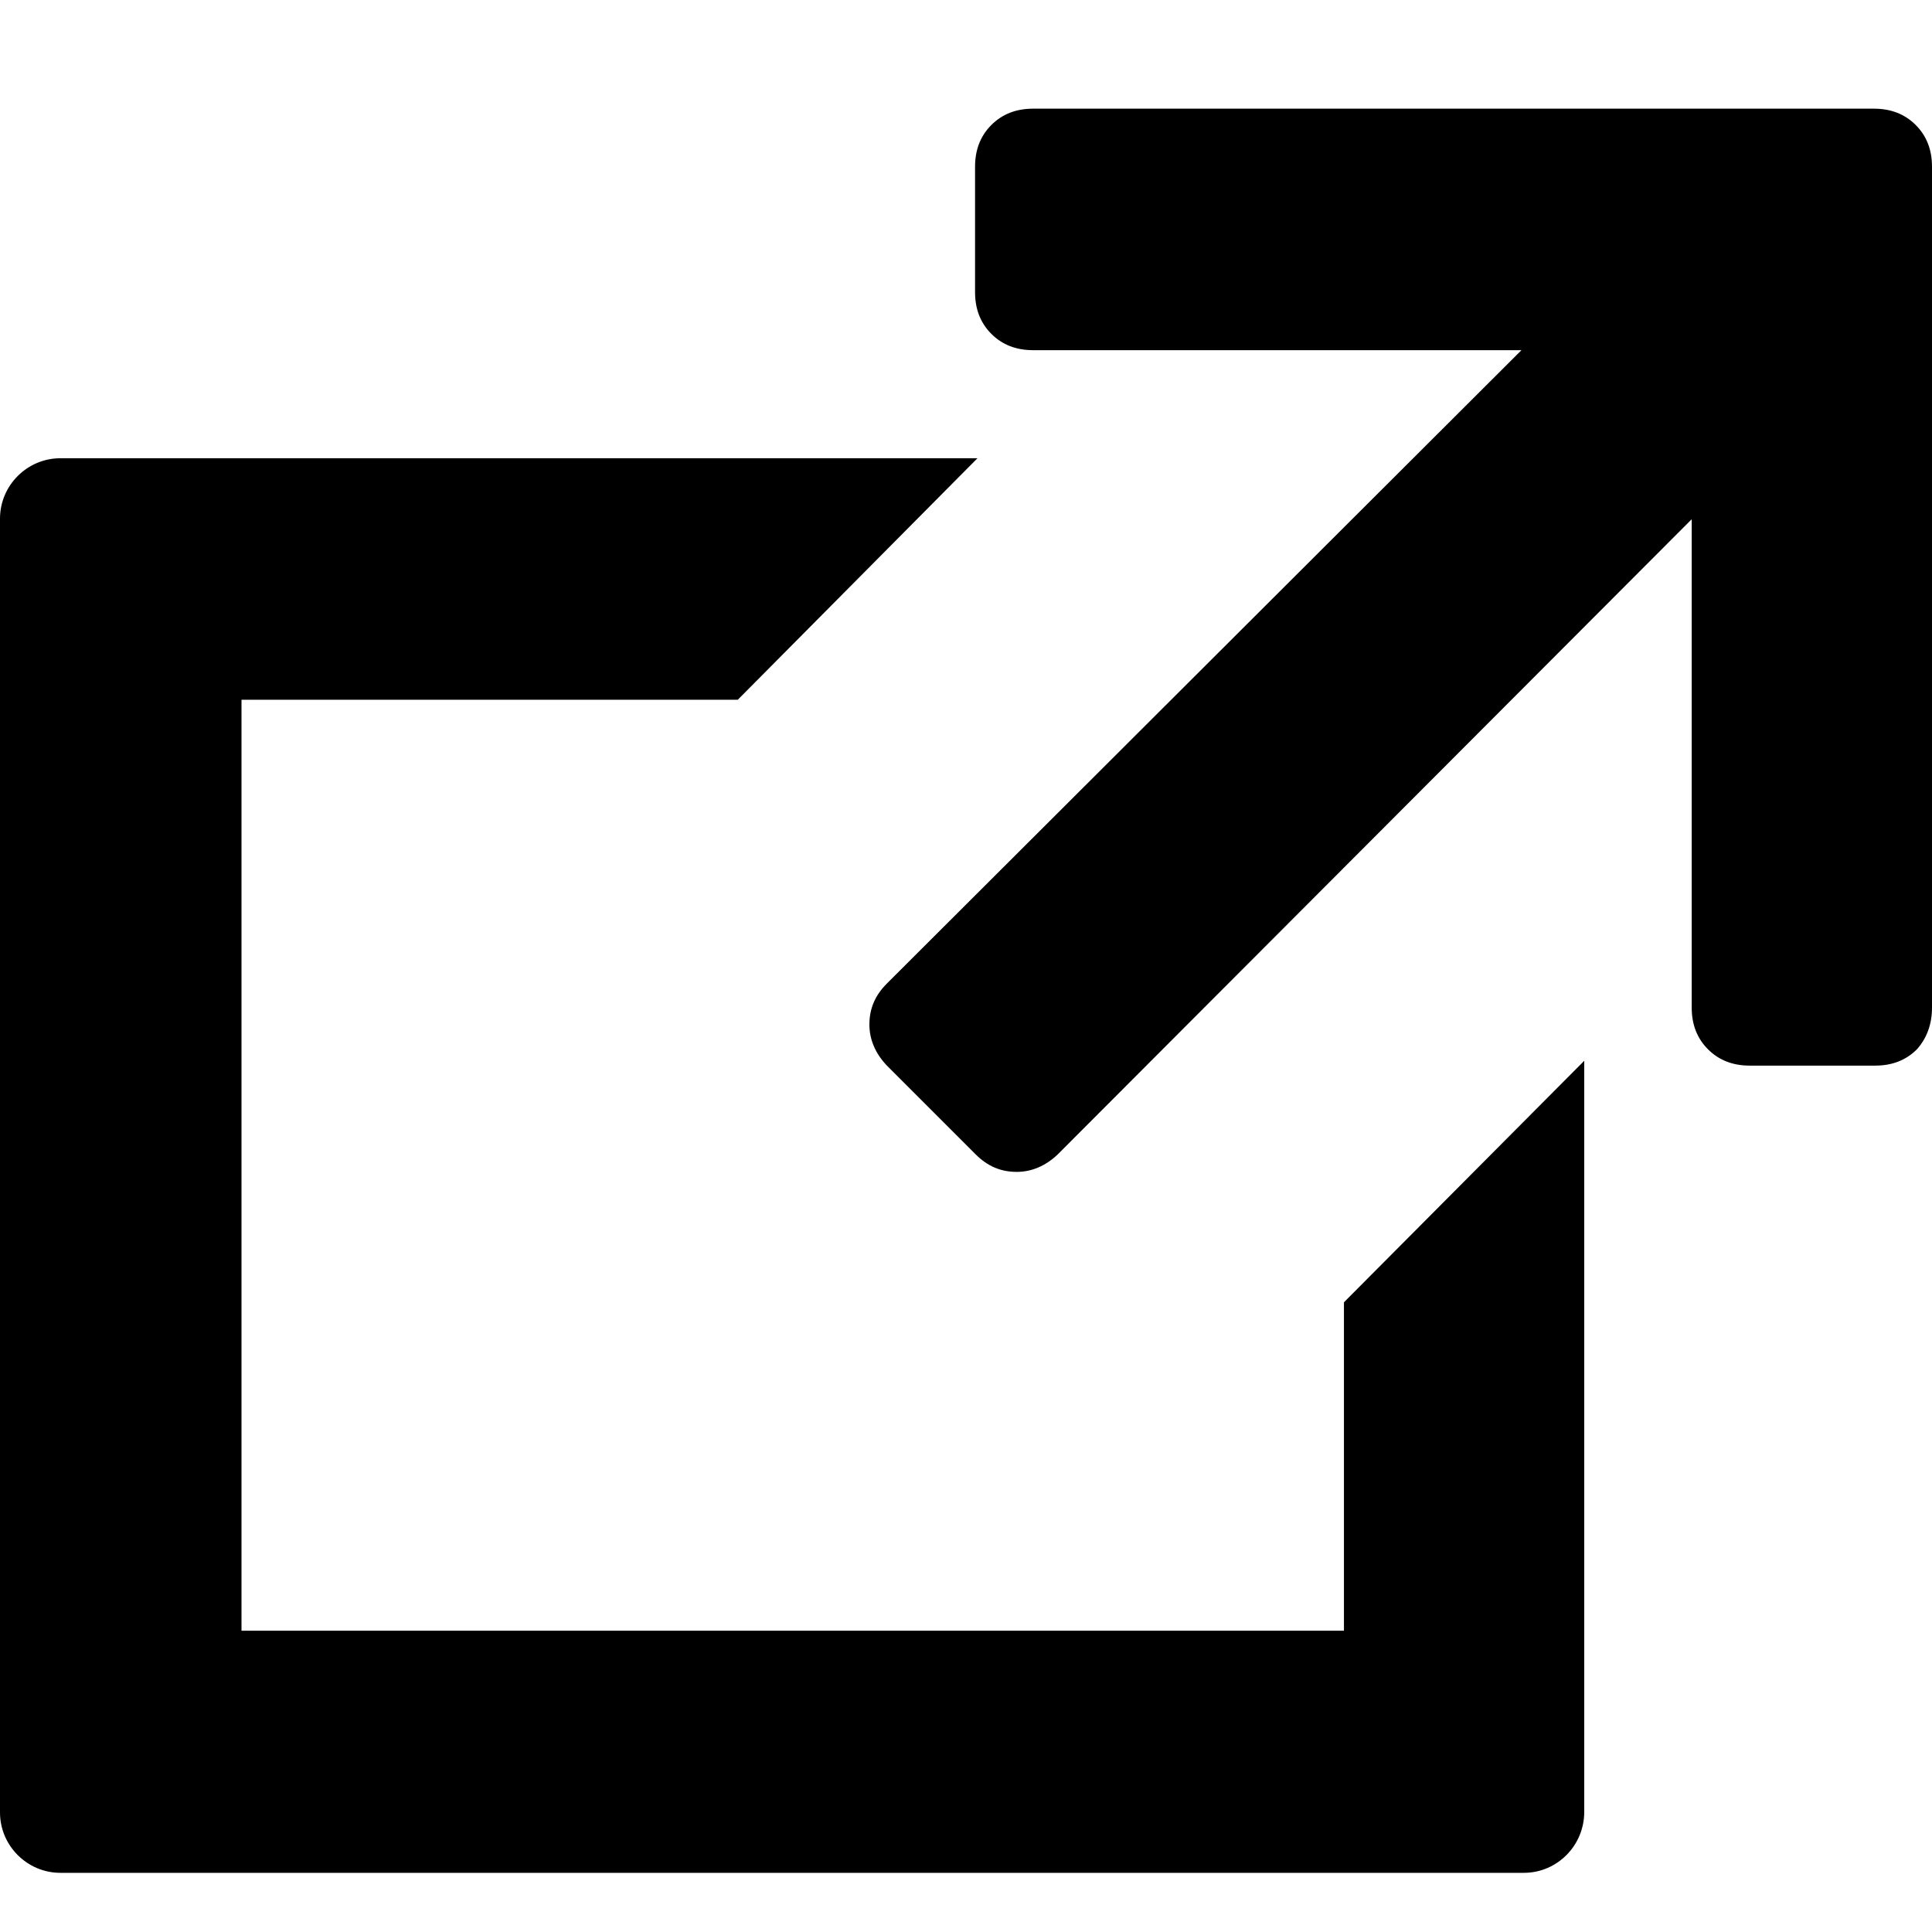 <?xml version="1.0" encoding="utf-8"?>
<!-- Generator: Adobe Illustrator 22.1.0, SVG Export Plug-In . SVG Version: 6.00 Build 0)  -->
<!DOCTYPE svg PUBLIC "-//W3C//DTD SVG 1.1//EN" "http://www.w3.org/Graphics/SVG/1.1/DTD/svg11.dtd">
<svg version="1.1" id="Layer_1" xmlns="http://www.w3.org/2000/svg" xmlns:xlink="http://www.w3.org/1999/xlink" x="0px" y="0px"
	 viewBox="0 0 32 32" style="enable-background:new 0 0 32 32;" xml:space="preserve">
<path d="M25.24,31.02H1c-0.55,0-1-0.45-1-1V8.59c0-0.55,0.45-1,1-1h15.19l-3.97,4H4v15.42h18.26v-5.44l3.98-4v12.44
	C26.24,30.57,25.79,31.02,25.24,31.02z"/>
<path d="M32,4.62V2.76c0-0.28-0.09-0.51-0.27-0.69c-0.18-0.18-0.41-0.27-0.69-0.27h-1.86l0,0l0,0l-12.07,0
	c-0.28,0-0.51,0.09-0.69,0.27s-0.27,0.41-0.27,0.69v2.08c0,0.28,0.09,0.51,0.27,0.69c0.18,0.18,0.41,0.27,0.69,0.27h8.09
	L14.69,16.29c-0.2,0.2-0.29,0.42-0.29,0.68c0,0.25,0.1,0.48,0.29,0.68l1.47,1.47c0.2,0.2,0.42,0.29,0.68,0.29v0
	c0.25,0,0.48-0.1,0.68-0.29L28.02,8.6l0,8.09c0,0.28,0.09,0.51,0.27,0.69c0.18,0.18,0.41,0.27,0.69,0.27h2.08
	c0.28,0,0.51-0.09,0.69-0.27l0,0C31.91,17.2,32,16.97,32,16.69L32,4.62L32,4.62L32,4.62z"/>
</svg>
